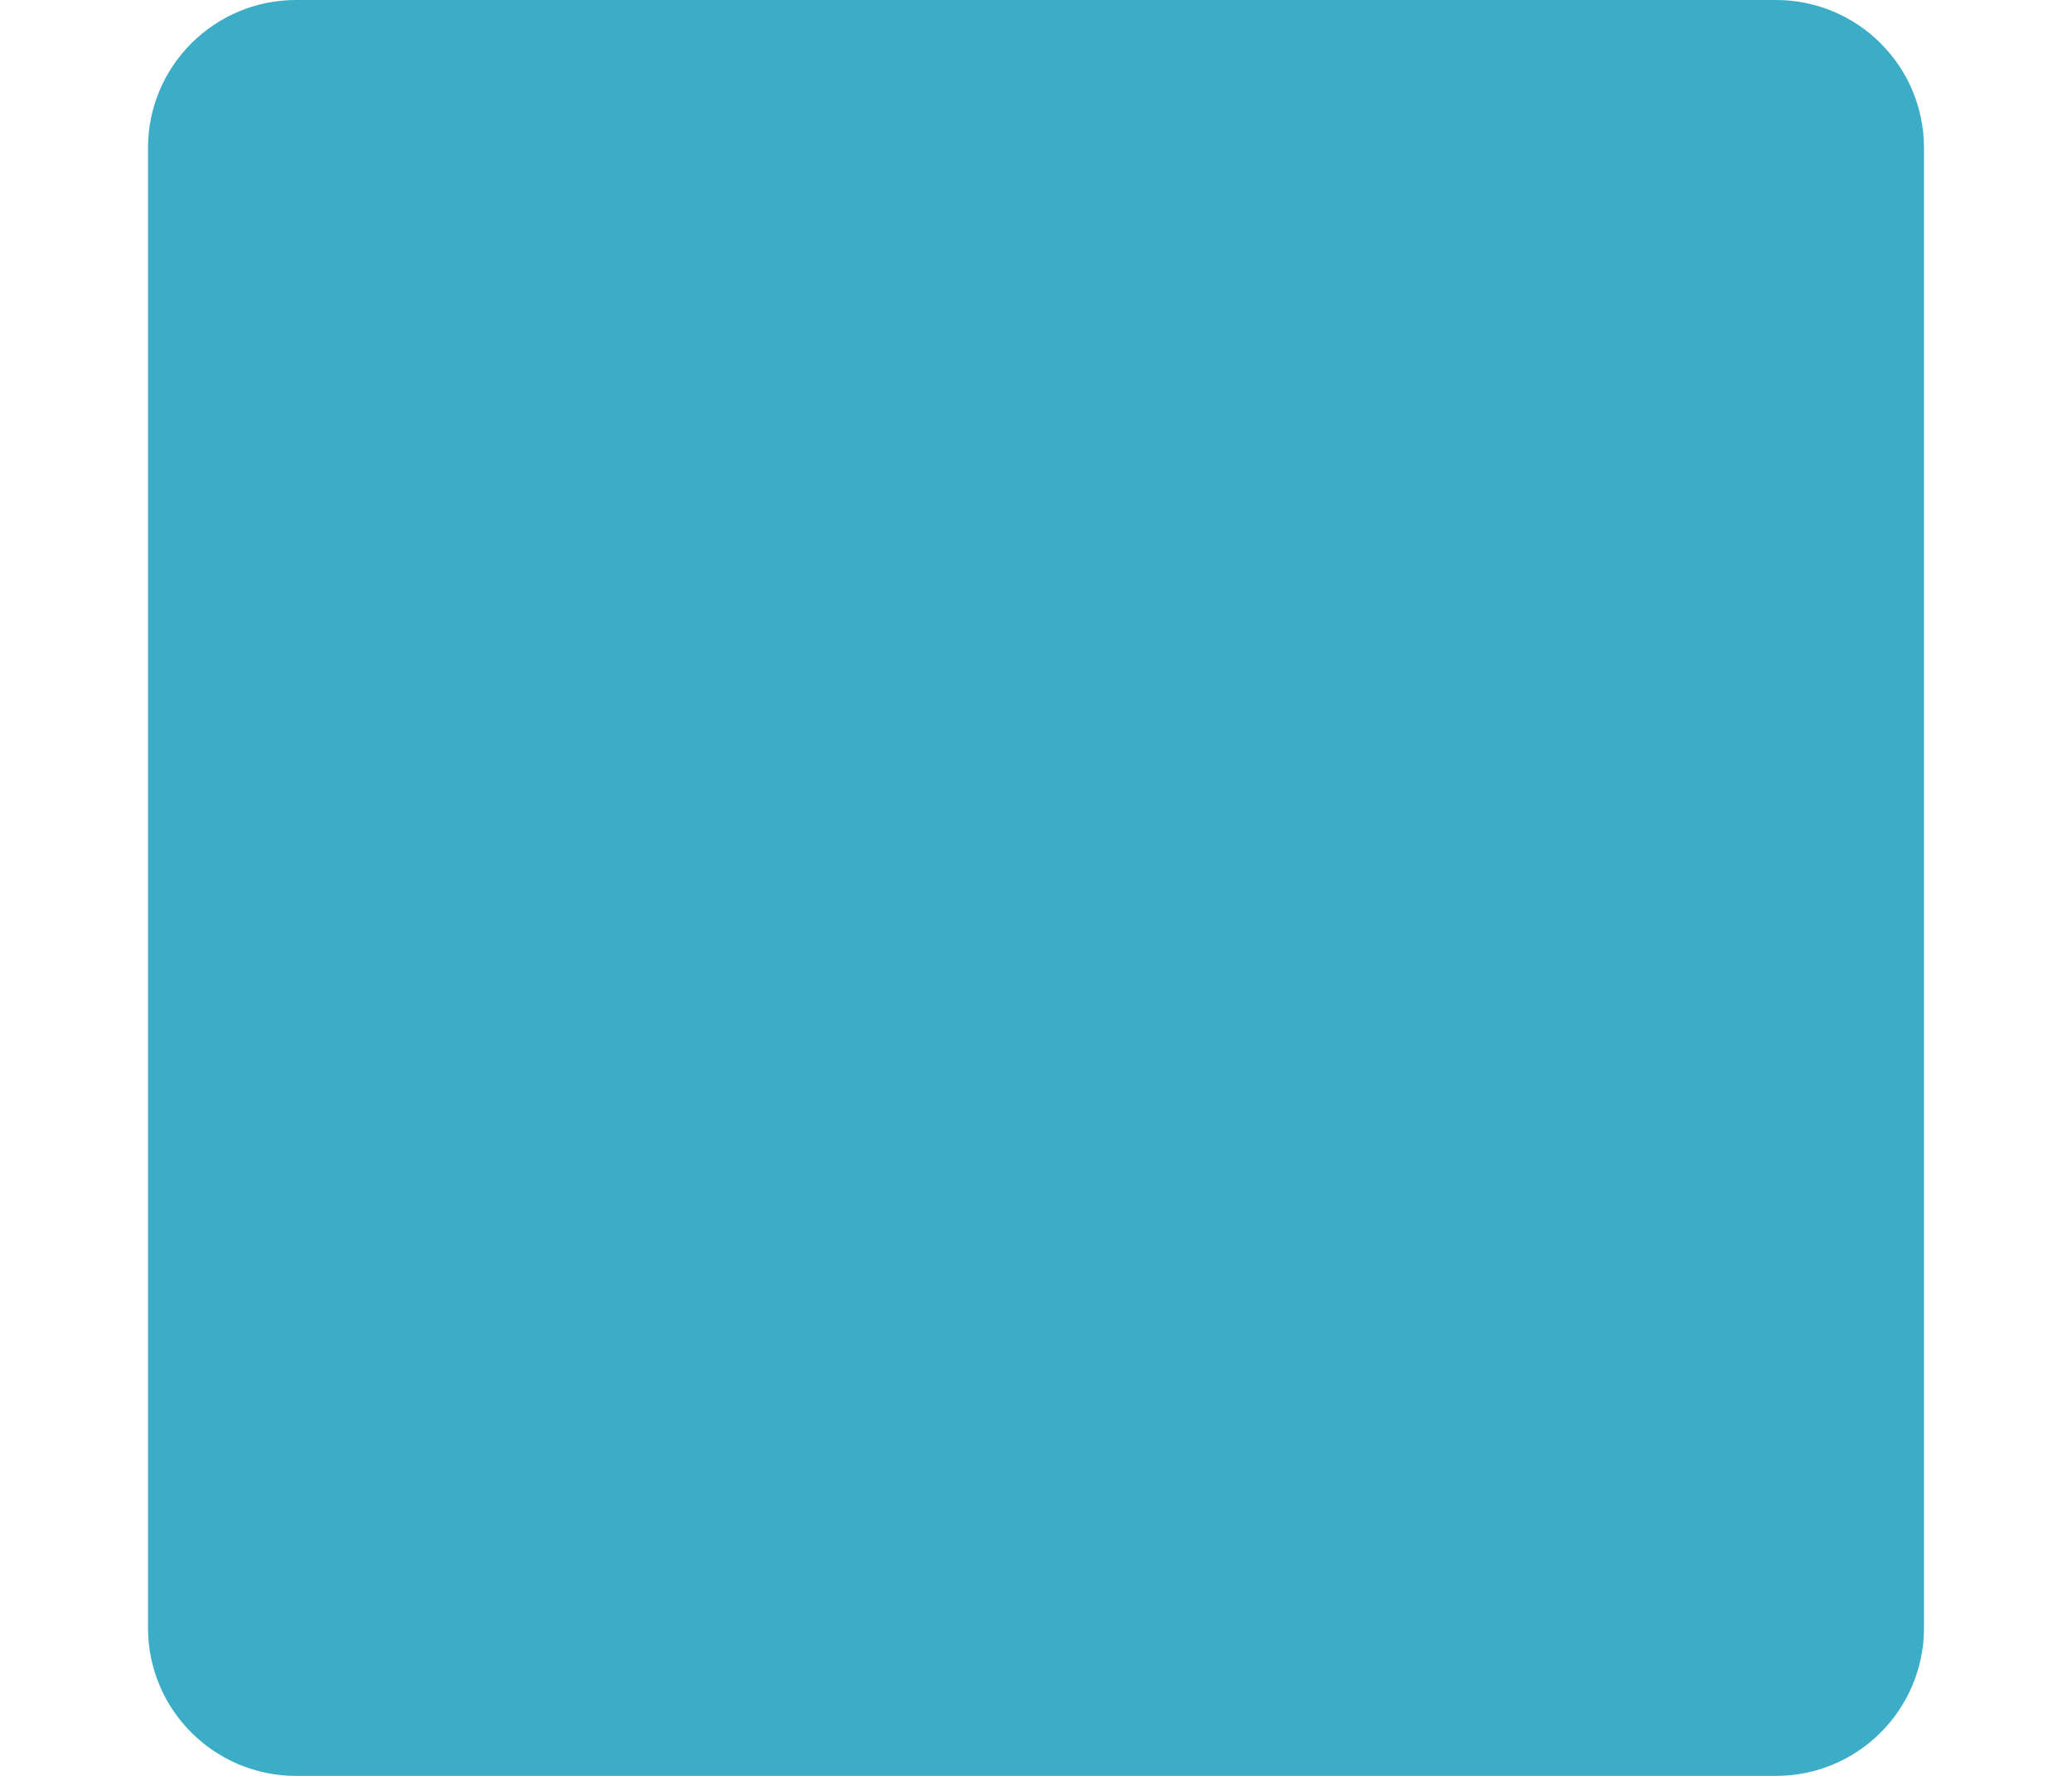 <?xml version="1.0" encoding="utf-8"?>
<!-- Generator: Adobe Illustrator 16.0.0, SVG Export Plug-In . SVG Version: 6.00 Build 0)  -->
<!DOCTYPE svg PUBLIC "-//W3C//DTD SVG 1.1//EN" "http://www.w3.org/Graphics/SVG/1.1/DTD/svg11.dtd">
<svg version="1.1" id="Layer_1" xmlns:sketch="http://www.bohemiancoding.com/sketch/ns"
	 xmlns="http://www.w3.org/2000/svg" xmlns:xlink="http://www.w3.org/1999/xlink" x="0px" y="0px" width="70px" height="60px"
	 viewBox="100 208.5 70 60" enable-background="new 100 208.5 70 60" xml:space="preserve">
<title>Rectangle 15 + Rectangle 17 + Rectangle 17</title>
<desc>Created with Sketch.</desc>
<g id="Rectangle-15-_x2B_-Rectangle-17-_x2B_-Rectangle-17_2_">
	<path id="Rectangle-15_2_" fill="#3BADC6" d="M110,208.5h50c2.762,0,5,2.238,5,5v50c0,2.762-2.238,5-5,5h-50c-2.761,0-5-2.238-5-5
		v-50C105,210.738,107.239,208.5,110,208.5z"/>
</g>
</svg>
